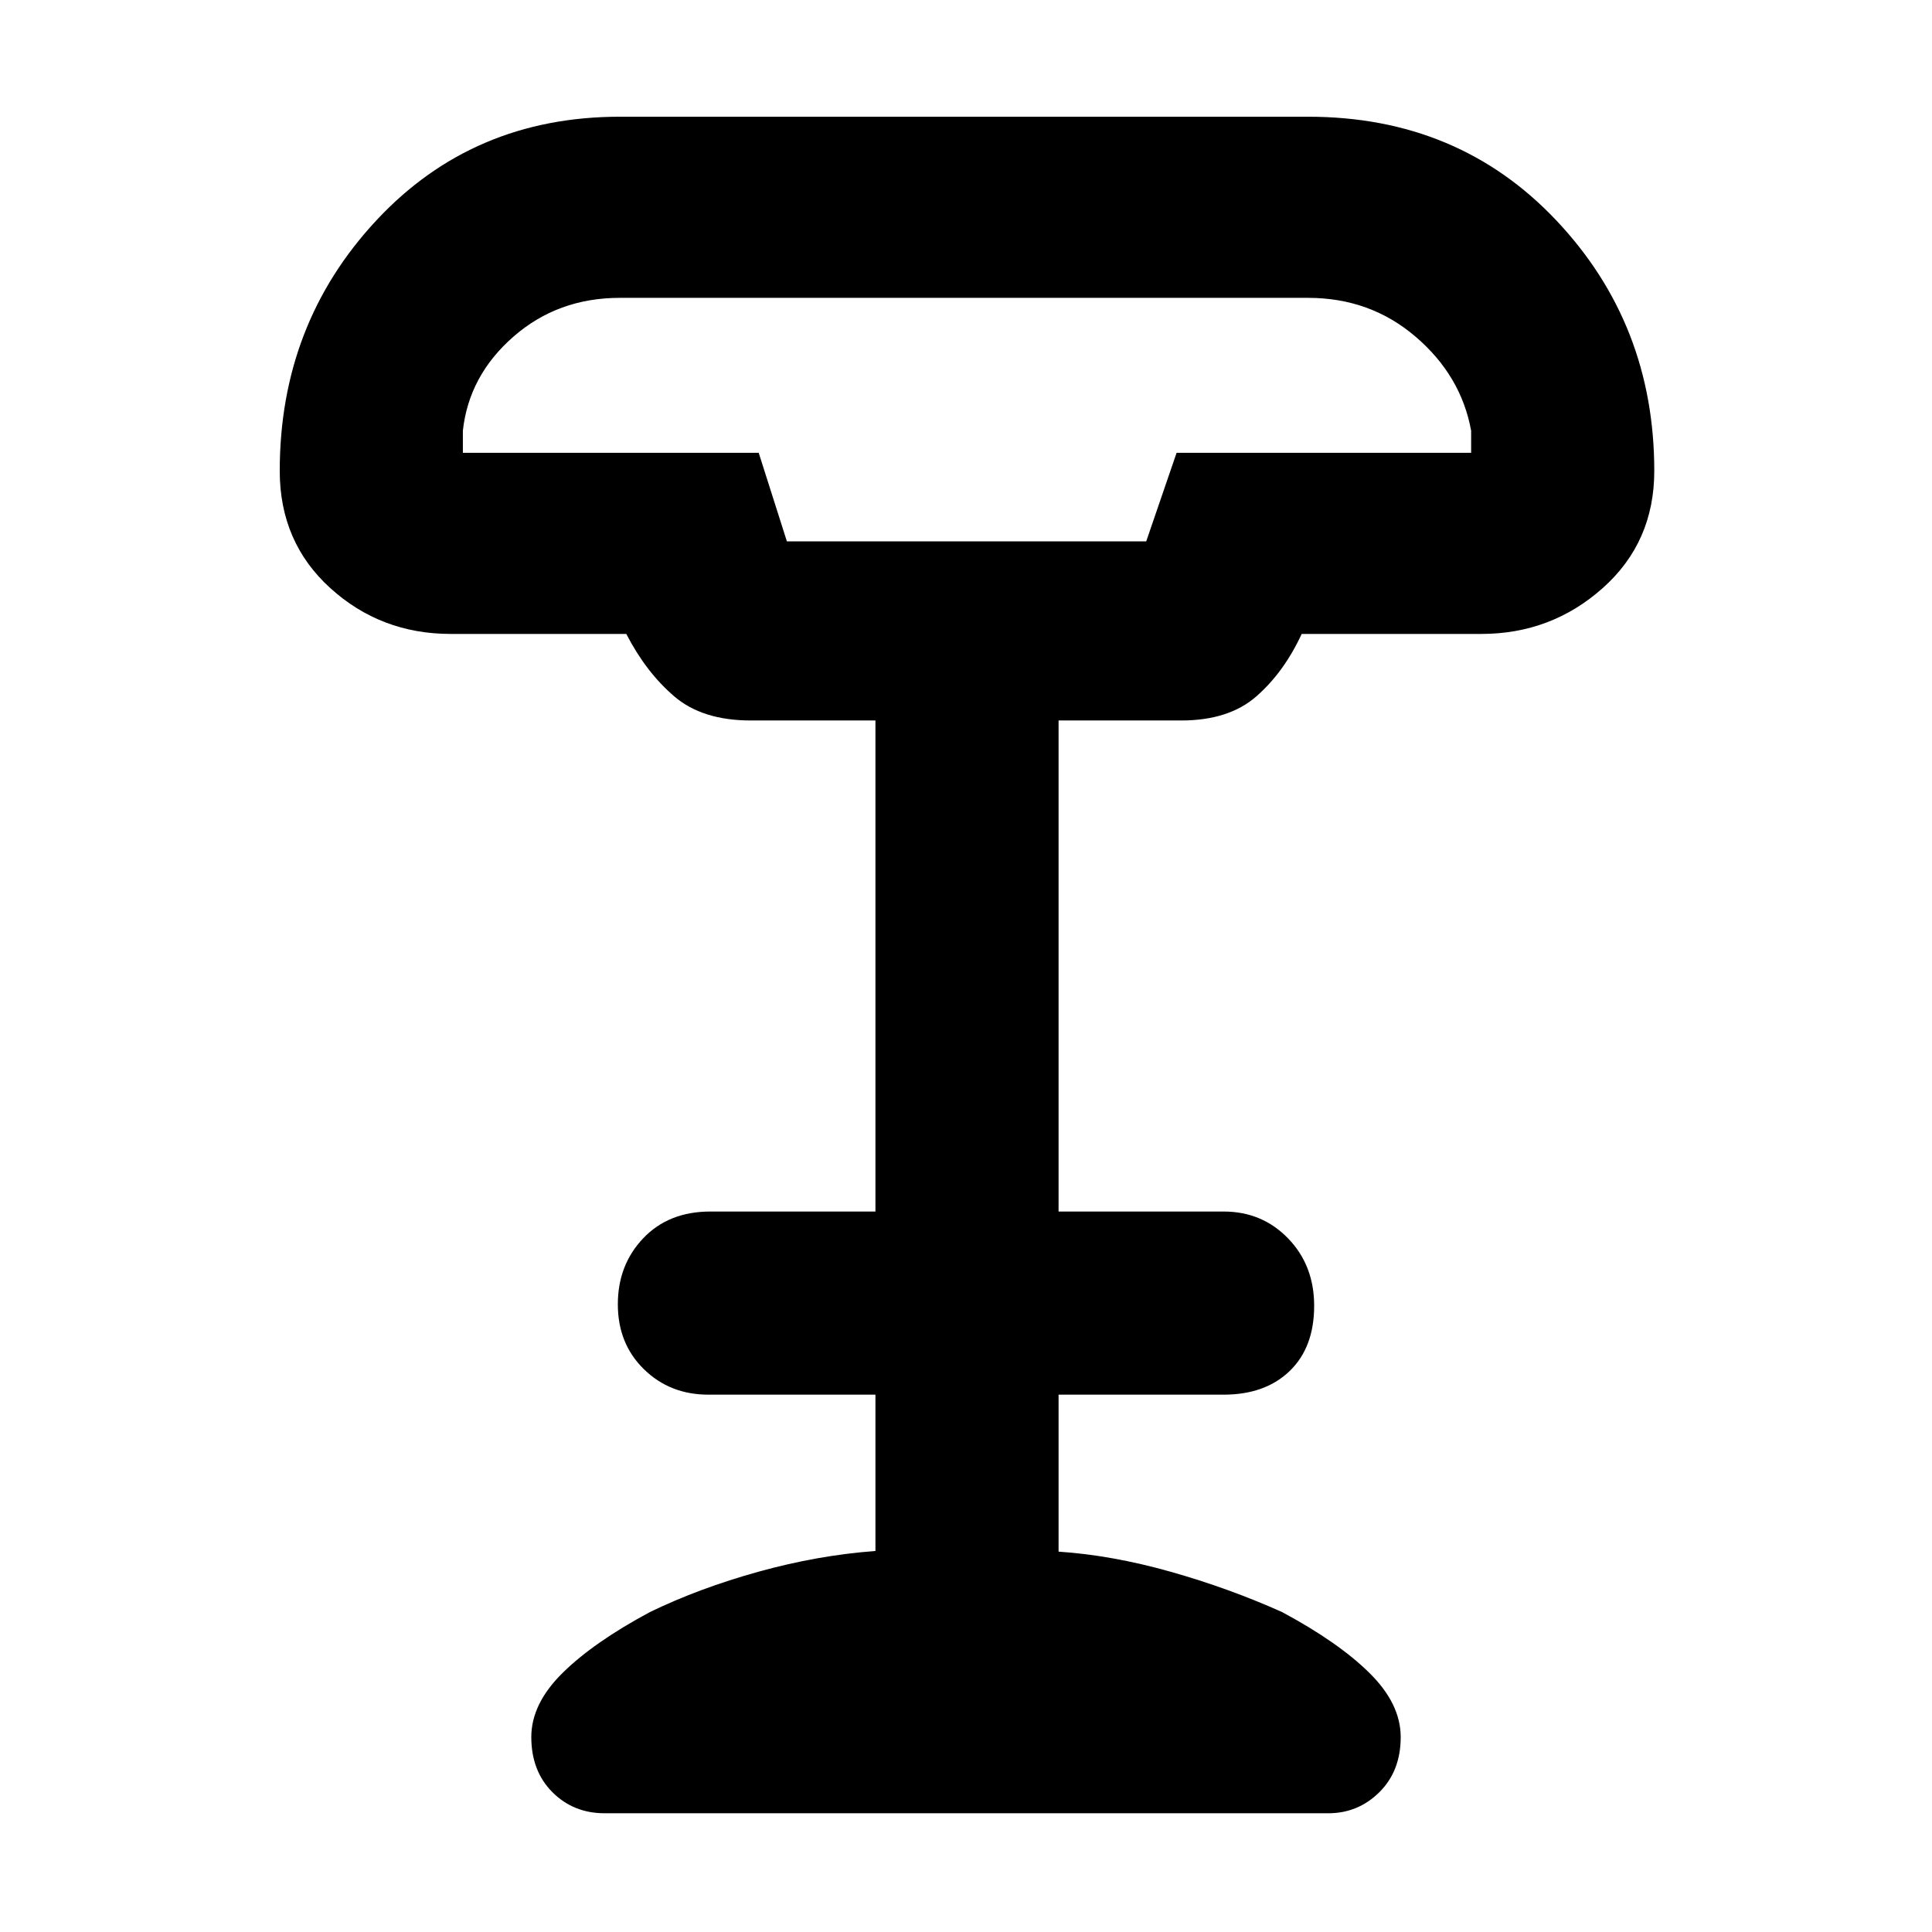 <svg xmlns="http://www.w3.org/2000/svg" height="48" viewBox="0 -960 960 960" width="48"><path d="M391-691h178.55l15.09-44H731v-11q-5-27.36-27.58-46.68T650-812H308q-30.84 0-52.92 19.32Q233-773.36 230-746v11h147l14 44ZM300.45-59q-15.52 0-25.99-10.5Q264-80 264-96.87q0-16.51 15.5-31.82Q295-144 323-159q24.44-11.85 53.94-20.04 29.5-8.18 58.06-10.28V-267h-83q-19.13 0-32.06-12.66Q307-292.32 307-311.89q0-19.57 12.63-32.84Q332.25-358 353-358h82v-244h-62q-24 0-38-12t-23.8-31H224q-34.8 0-59.9-22.8T139-726q0-72.96 48-124.48Q235-902 308-902h342q74.7 0 123.35 51.55Q822-798.89 822-726q0 35.4-25.6 58.2Q770.8-645 736-645h-89.2q-8.8 19-22.5 31T587-602h-61v244h82q19.13 0 32.06 13.37Q653-331.26 653-311.15q0 20.67-12.18 32.41Q628.65-267 608-267h-82v78q26.56 1.78 55.56 9.96 29 8.19 55.44 20.04 28 15 43.5 30.31Q696-113.38 696-96.87 696-80 685.43-69.5 674.85-59 660-59H300.45ZM391-691h179-179Z"/></svg>